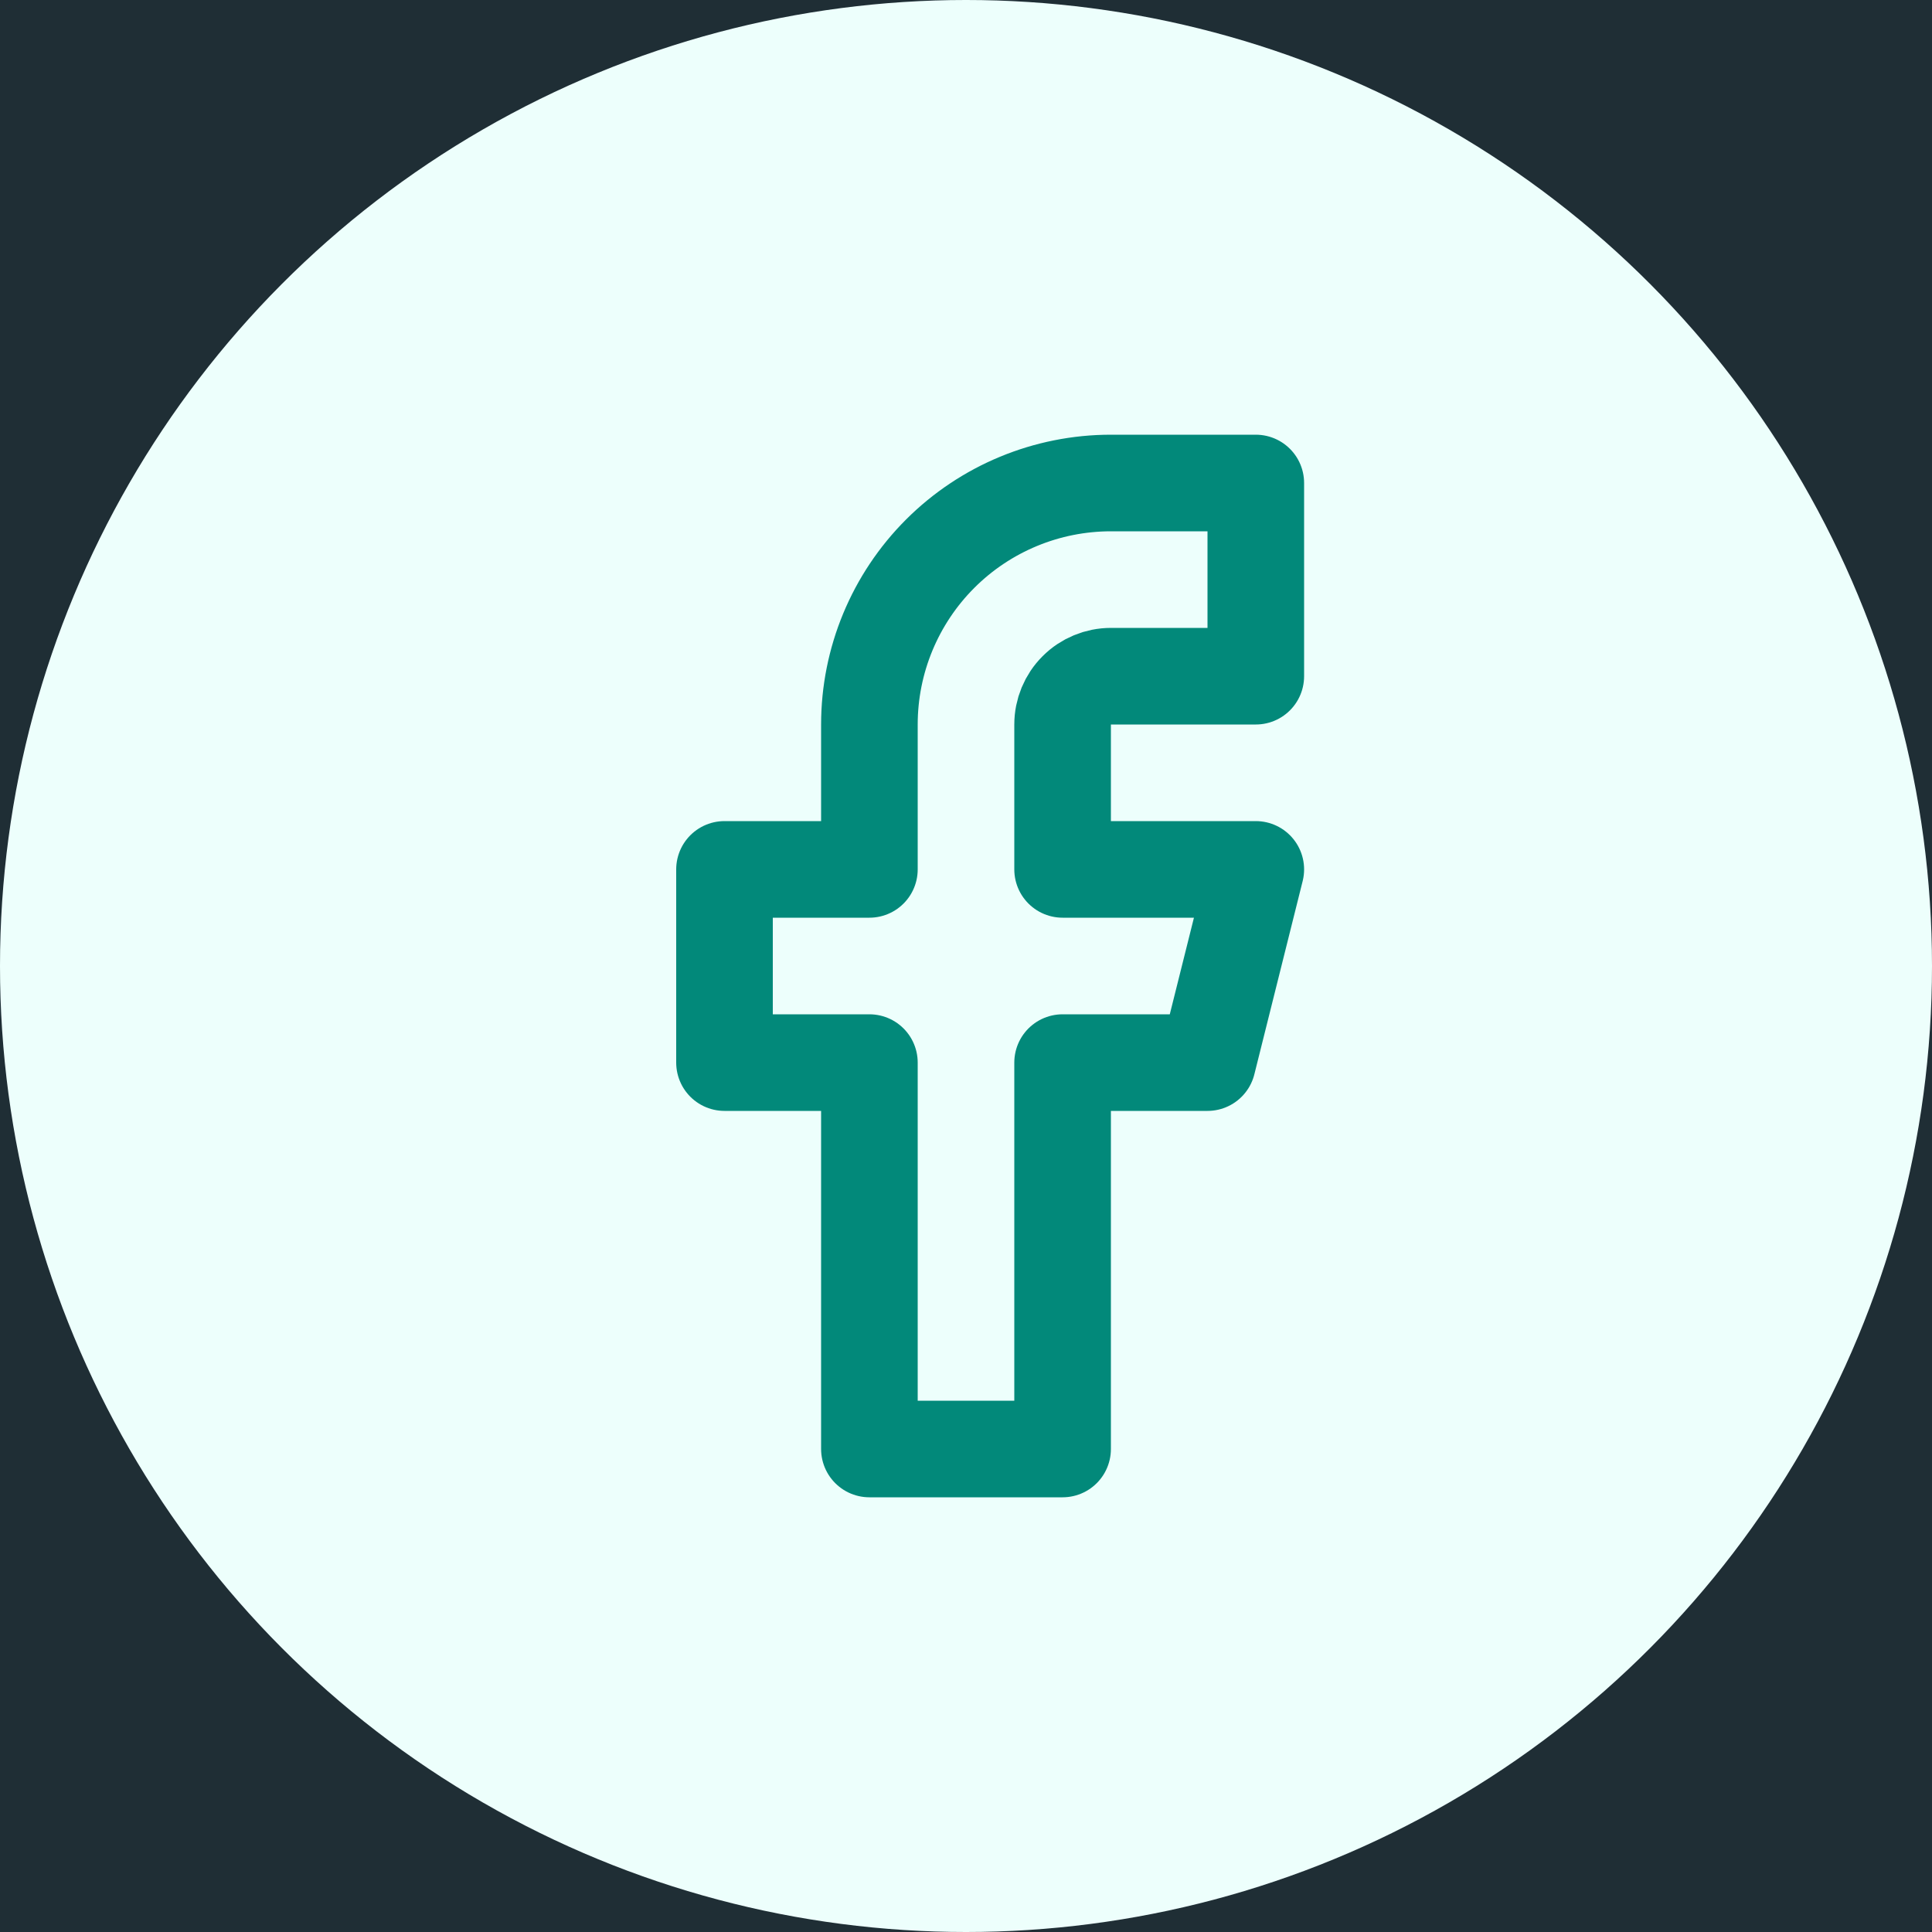 <svg width="40" height="40" viewBox="0 0 40 40" fill="none" xmlns="http://www.w3.org/2000/svg">
<rect width="40" height="40" fill="#E5E5E5"/>
<g id="Macbook" clip-path="url(#clip0_0_1)">
<rect width="1400" height="6811" transform="translate(-209 -6608)" fill="#1F2E35"/>
<g id="Group 1427">
<g id="Group 1345">
<g id="Group 1344">
<g id="Group 1342">
<circle id="Ellipse 5" cx="20" cy="20" r="20" fill="#EDFFFC"/>
<g id="facebook">
<path id="Vector" d="M26 10H23C21.674 10 20.402 10.527 19.465 11.464C18.527 12.402 18 13.674 18 15V18H15V22H18V30H22V22H25L26 18H22V15C22 14.735 22.105 14.48 22.293 14.293C22.48 14.105 22.735 14 23 14H26V10Z" stroke="#02897A" stroke-width="2" stroke-linecap="round" stroke-linejoin="round"/>
</g>
</g>
</g>
</g>
</g>
</g>
<defs>
<clipPath id="clip0_0_1">
<rect width="1400" height="6811" fill="white" transform="translate(-209 -6608)"/>
</clipPath>
</defs>
</svg>
